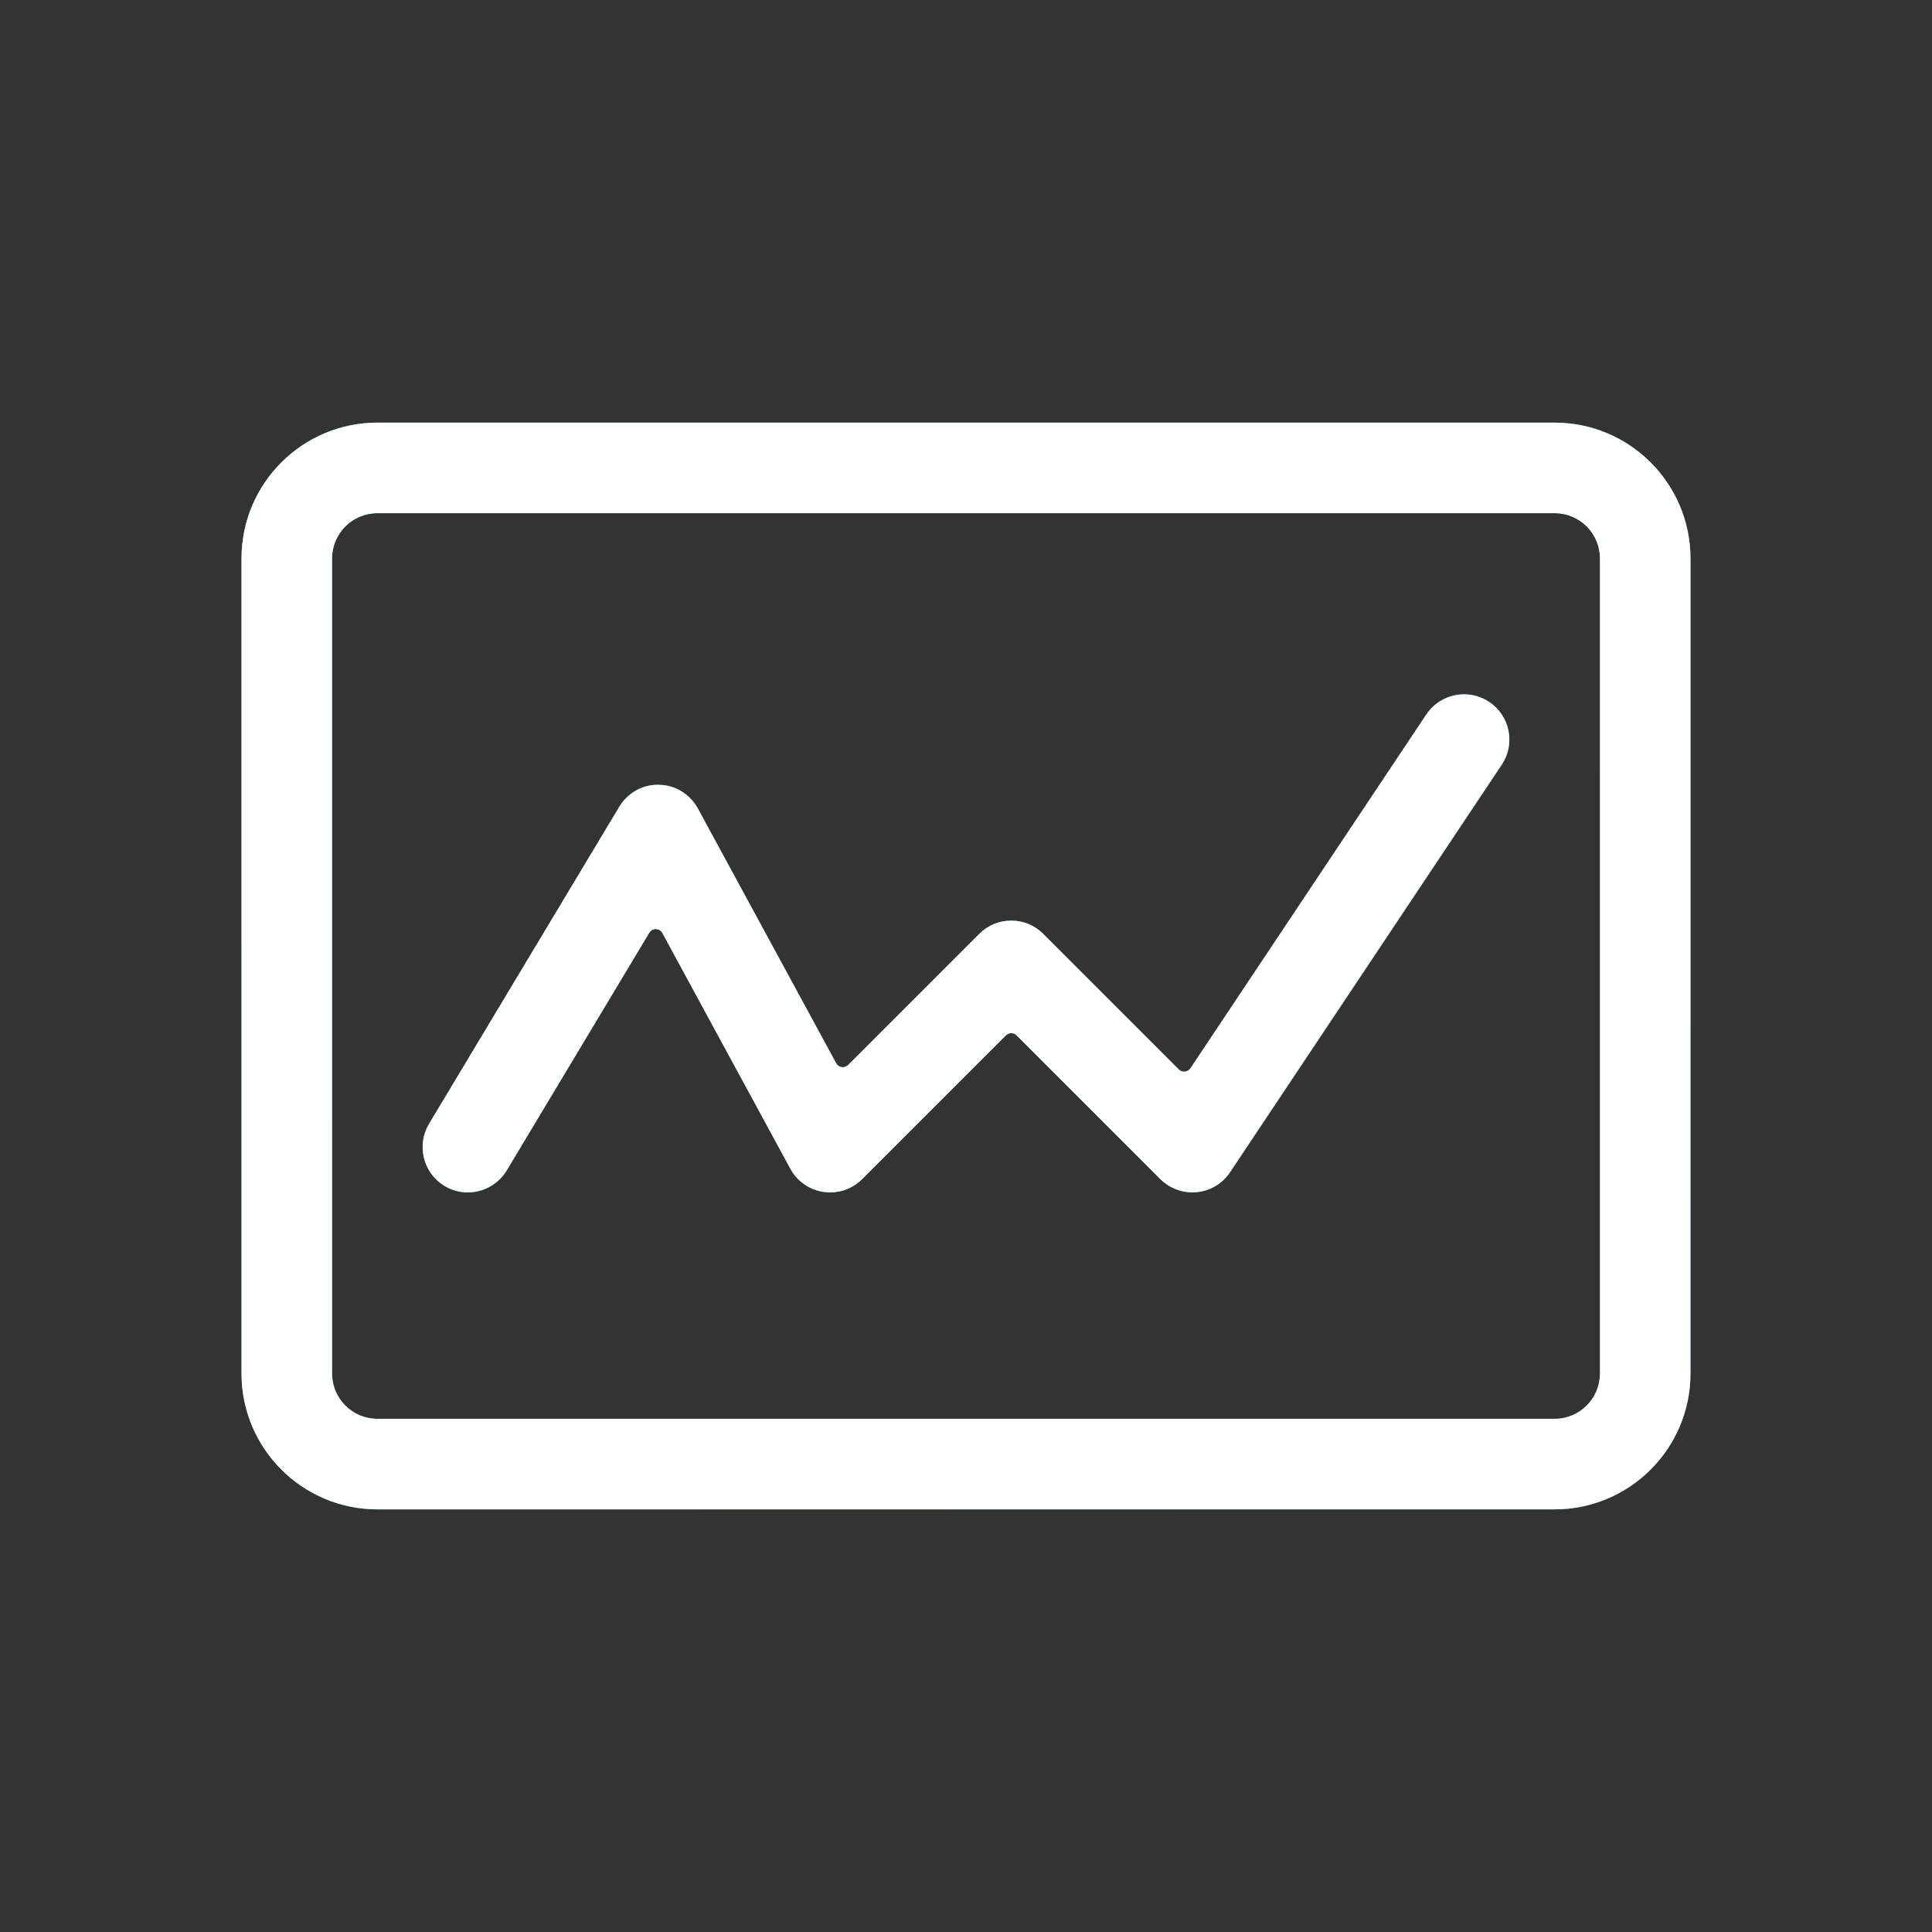 <svg width="512" height="512" viewBox="0 0 512 512" fill="none" xmlns="http://www.w3.org/2000/svg">
<rect x="0" y="0" width="512" height="512" fill="#333333" stroke="none"/>
<path d="M100 400C80.144 400 64 383.856 64 364V148C64 128.144 80.144 112 100 112H412C431.856 112 448 128.144 448 148V364C448 383.856 431.856 400 412 400H100ZM100 136C93.376 136 88 141.376 88 148V364C88 370.624 93.376 376 100 376H412C418.624 376 424 370.624 424 364V148C424 141.376 418.624 136 412 136H100Z" fill="url(#paint0_linear)"/>
<path d="M100 400C80.144 400 64 383.856 64 364V148C64 128.144 80.144 112 100 112H412C431.856 112 448 128.144 448 148V364C448 383.856 431.856 400 412 400H100ZM100 136C93.376 136 88 141.376 88 148V364C88 370.624 93.376 376 100 376H412C418.624 376 424 370.624 424 364V148C424 141.376 418.624 136 412 136H100Z" fill="white"/>
<path d="M220.009 316C219.417 316 218.825 315.952 218.233 315.872C214.553 315.344 211.241 313.04 209.449 309.728L175.536 247.27C174.797 245.909 172.859 245.868 172.063 247.195L134.281 310.176C132.121 313.76 128.185 316 123.993 316C121.817 316 119.673 315.408 117.817 314.288C115.081 312.64 113.129 310.016 112.361 306.912C111.593 303.808 112.057 300.576 113.705 297.824L164.105 213.824C166.265 210.224 170.121 207.984 174.185 207.984C174.313 207.984 174.777 208 174.905 208C178.937 208.08 182.889 210.48 184.937 214.256L221.595 281.774C222.232 282.949 223.821 283.179 224.766 282.234L259.513 247.488C261.785 245.216 264.793 243.968 267.993 243.968C271.193 243.968 274.217 245.216 276.473 247.488L312.396 283.411C313.288 284.303 314.774 284.156 315.474 283.106L378.009 189.312C380.249 186 383.977 184 387.993 184C390.361 184 392.665 184.704 394.649 186.016C397.321 187.792 399.145 190.512 399.769 193.648C400.393 196.784 399.769 199.984 397.977 202.656L325.977 310.656C323.977 313.648 320.777 315.584 317.177 315.936C316.793 315.984 316.377 316 315.977 316C312.825 316 309.737 314.72 307.497 312.48L269.407 274.39C268.626 273.609 267.359 273.609 266.578 274.39L228.473 312.496C226.201 314.752 223.193 316 220.009 316Z" fill="url(#paint1_linear)"/>
<path d="M220.009 316C219.417 316 218.825 315.952 218.233 315.872C214.553 315.344 211.241 313.04 209.449 309.728L175.536 247.27C174.797 245.909 172.859 245.868 172.063 247.195L134.281 310.176C132.121 313.76 128.185 316 123.993 316C121.817 316 119.673 315.408 117.817 314.288C115.081 312.64 113.129 310.016 112.361 306.912C111.593 303.808 112.057 300.576 113.705 297.824L164.105 213.824C166.265 210.224 170.121 207.984 174.185 207.984C174.313 207.984 174.777 208 174.905 208C178.937 208.08 182.889 210.48 184.937 214.256L221.595 281.774C222.232 282.949 223.821 283.179 224.766 282.234L259.513 247.488C261.785 245.216 264.793 243.968 267.993 243.968C271.193 243.968 274.217 245.216 276.473 247.488L312.396 283.411C313.288 284.303 314.774 284.156 315.474 283.106L378.009 189.312C380.249 186 383.977 184 387.993 184C390.361 184 392.665 184.704 394.649 186.016C397.321 187.792 399.145 190.512 399.769 193.648C400.393 196.784 399.769 199.984 397.977 202.656L325.977 310.656C323.977 313.648 320.777 315.584 317.177 315.936C316.793 315.984 316.377 316 315.977 316C312.825 316 309.737 314.72 307.497 312.48L269.407 274.39C268.626 273.609 267.359 273.609 266.578 274.39L228.473 312.496C226.201 314.752 223.193 316 220.009 316Z" fill="white"/>
<defs>
<linearGradient id="paint0_linear" x1="64" y1="112" x2="448" y2="400" gradientUnits="userSpaceOnUse">
<stop stop-color="#2BD9CB"/>
<stop offset="1" stop-color="#2B91D9"/>
</linearGradient>
<linearGradient id="paint1_linear" x1="69.993" y1="112" x2="441.993" y2="400" gradientUnits="userSpaceOnUse">
<stop stop-color="#2BD9CB"/>
<stop offset="1" stop-color="#2B91D9"/>
</linearGradient>
</defs>
</svg>
